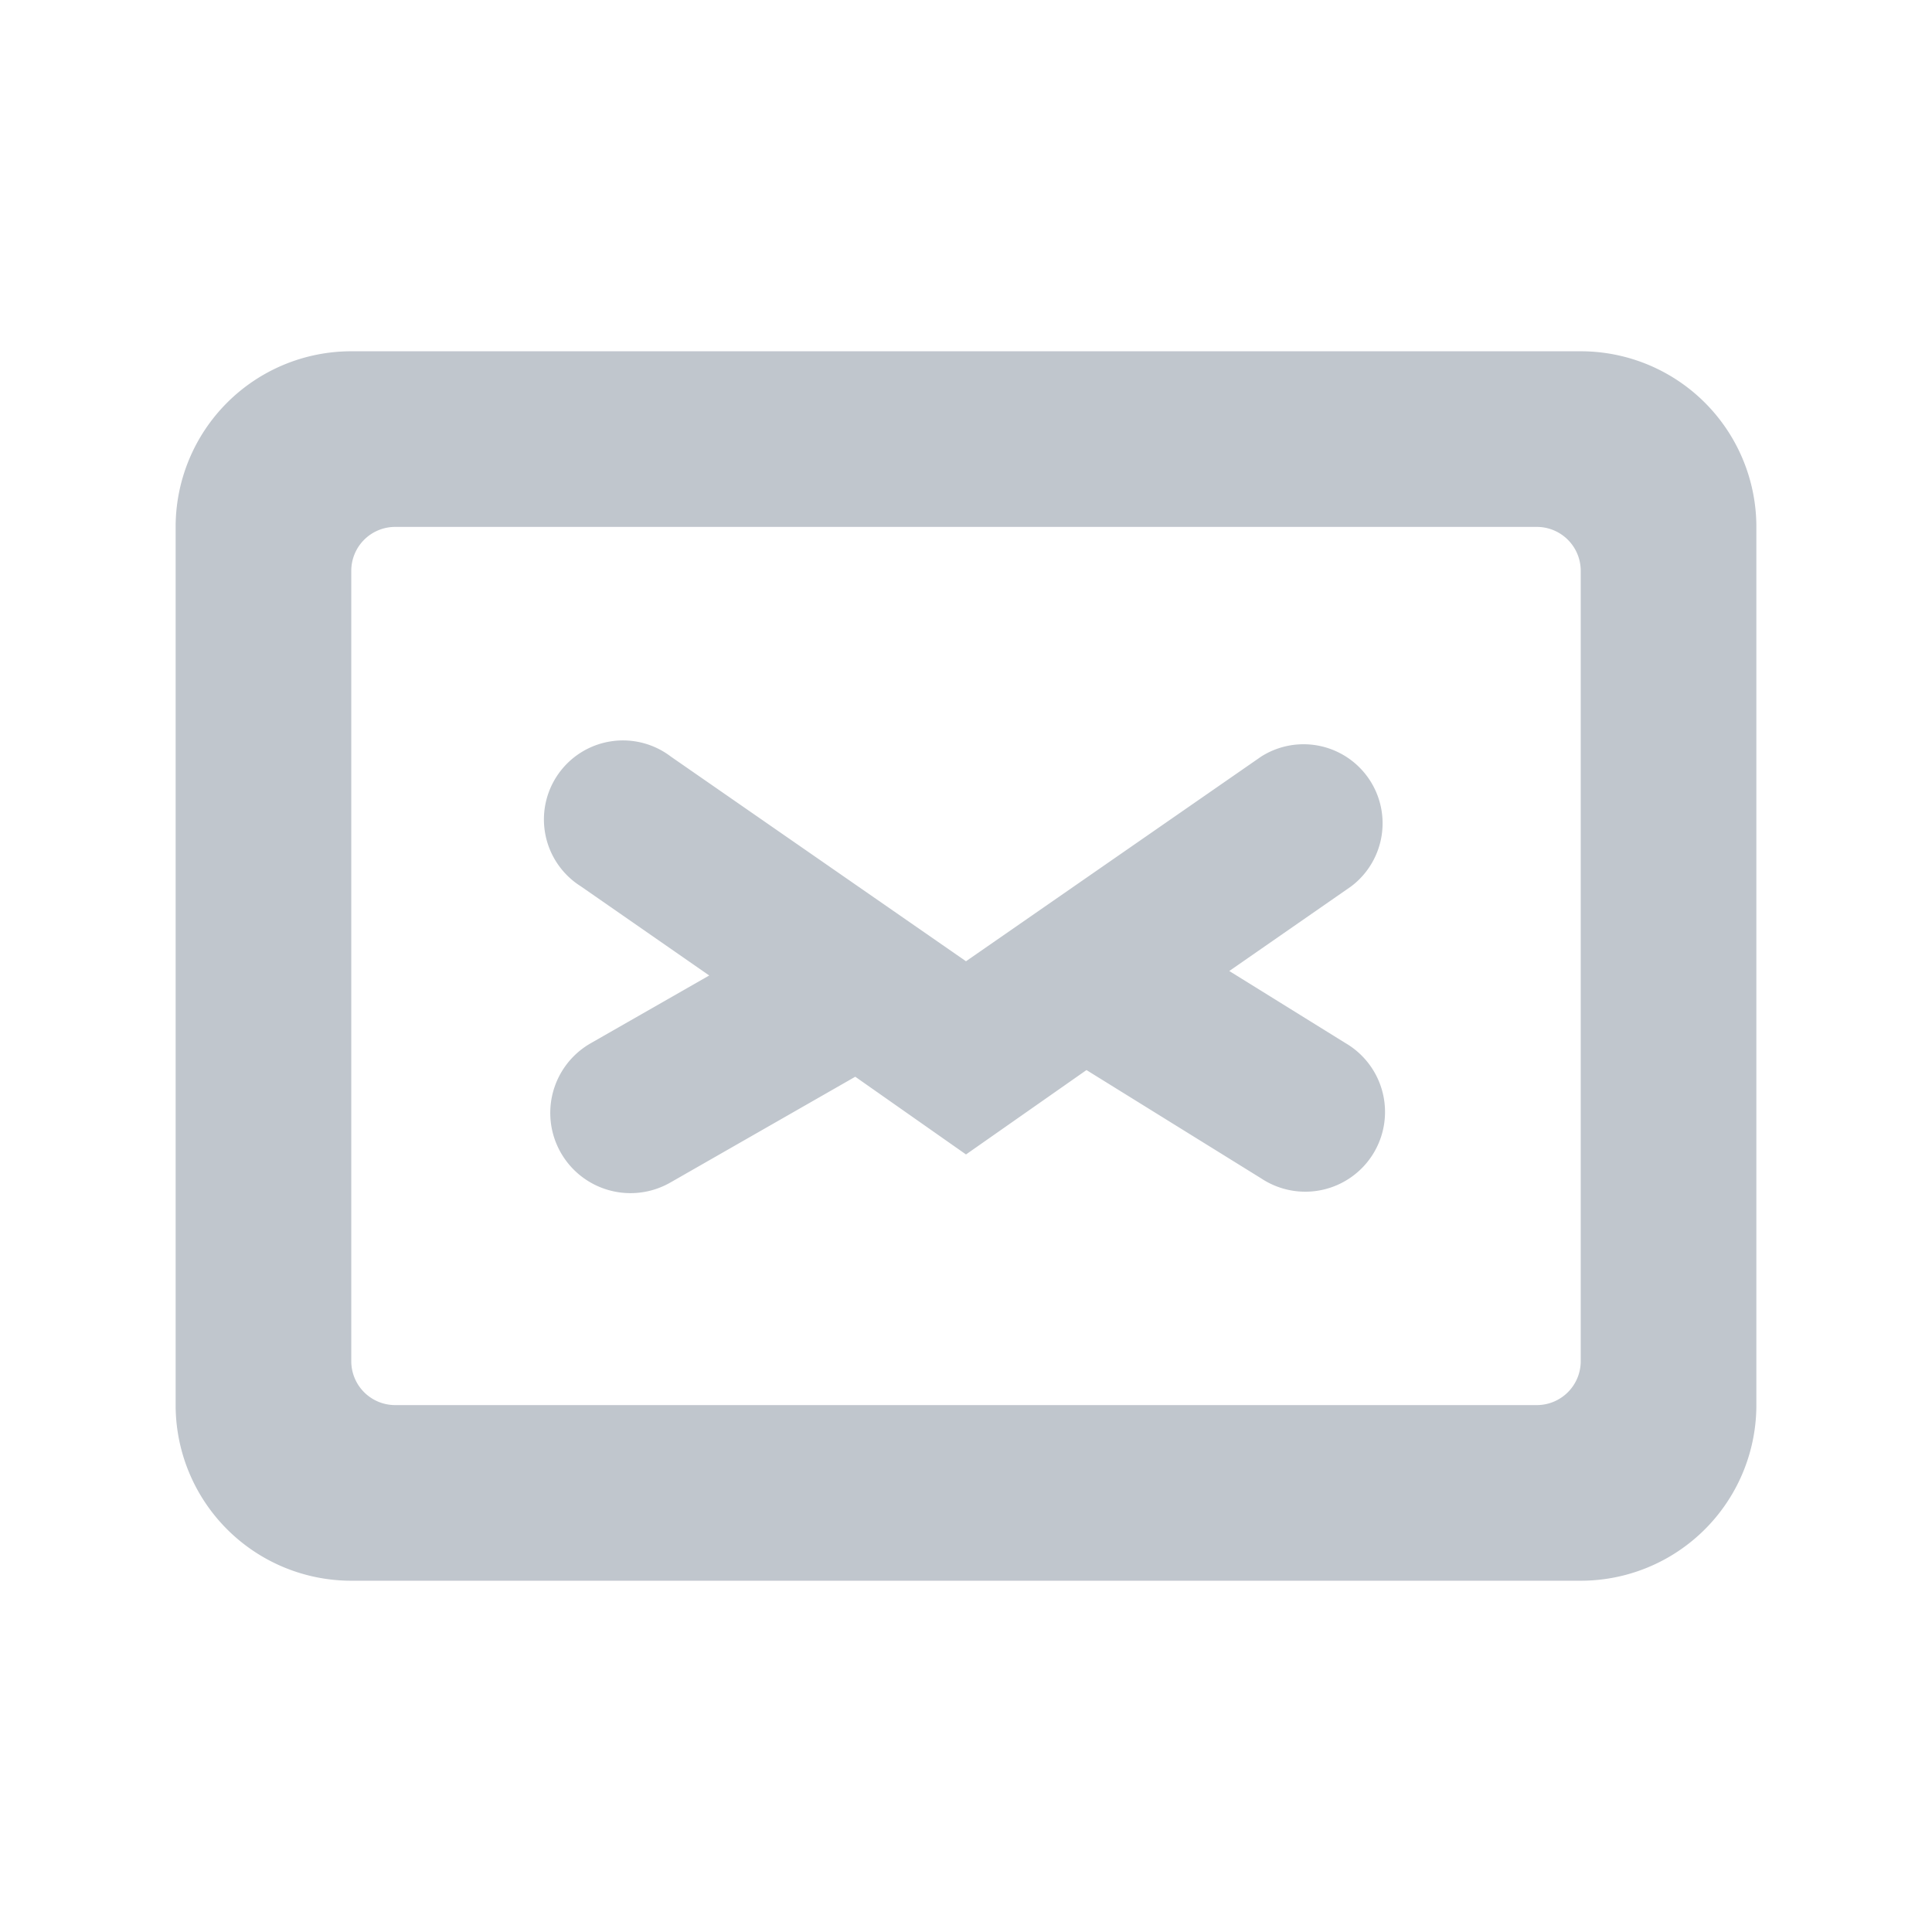 <svg width="22" height="22" viewBox="0 0 22 22" xmlns="http://www.w3.org/2000/svg" xmlns:xlink="http://www.w3.org/1999/xlink">
    <defs>
        <path d="M18 4a2 2 0 0 1 2 2v10a2 2 0 0 1-2 2H4a2 2 0 0 1-2-2V6a2 2 0 0 1 2-2zm-.5 2h-13a.5.5 0 0 0-.5.5v9a.5.5 0 0 0 .5.5h13a.5.5 0 0 0 .5-.5v-9a.5.5 0 0 0-.5-.5zm-3.14 2.616a.9.9 0 0 1 1.025 1.478l-1.387.963 1.32.819a.908.908 0 1 1-.956 1.543l-1.99-1.234-1.372.961-1.261-.885-2.106 1.205a.913.913 0 0 1-.907-1.586l1.35-.772-1.46-1.014A.9.9 0 1 1 7.64 8.616L11 10.946z" id="a"/>
    </defs>
    <g fill="none" fill-rule="evenodd">
        <mask id="b" fill="#fff">
            <use xlink:href="#a"/>
        </mask>
        <use fill="#C0C6CD" fill-rule="nonzero" xlink:href="#a"/>
    </g>
</svg>
